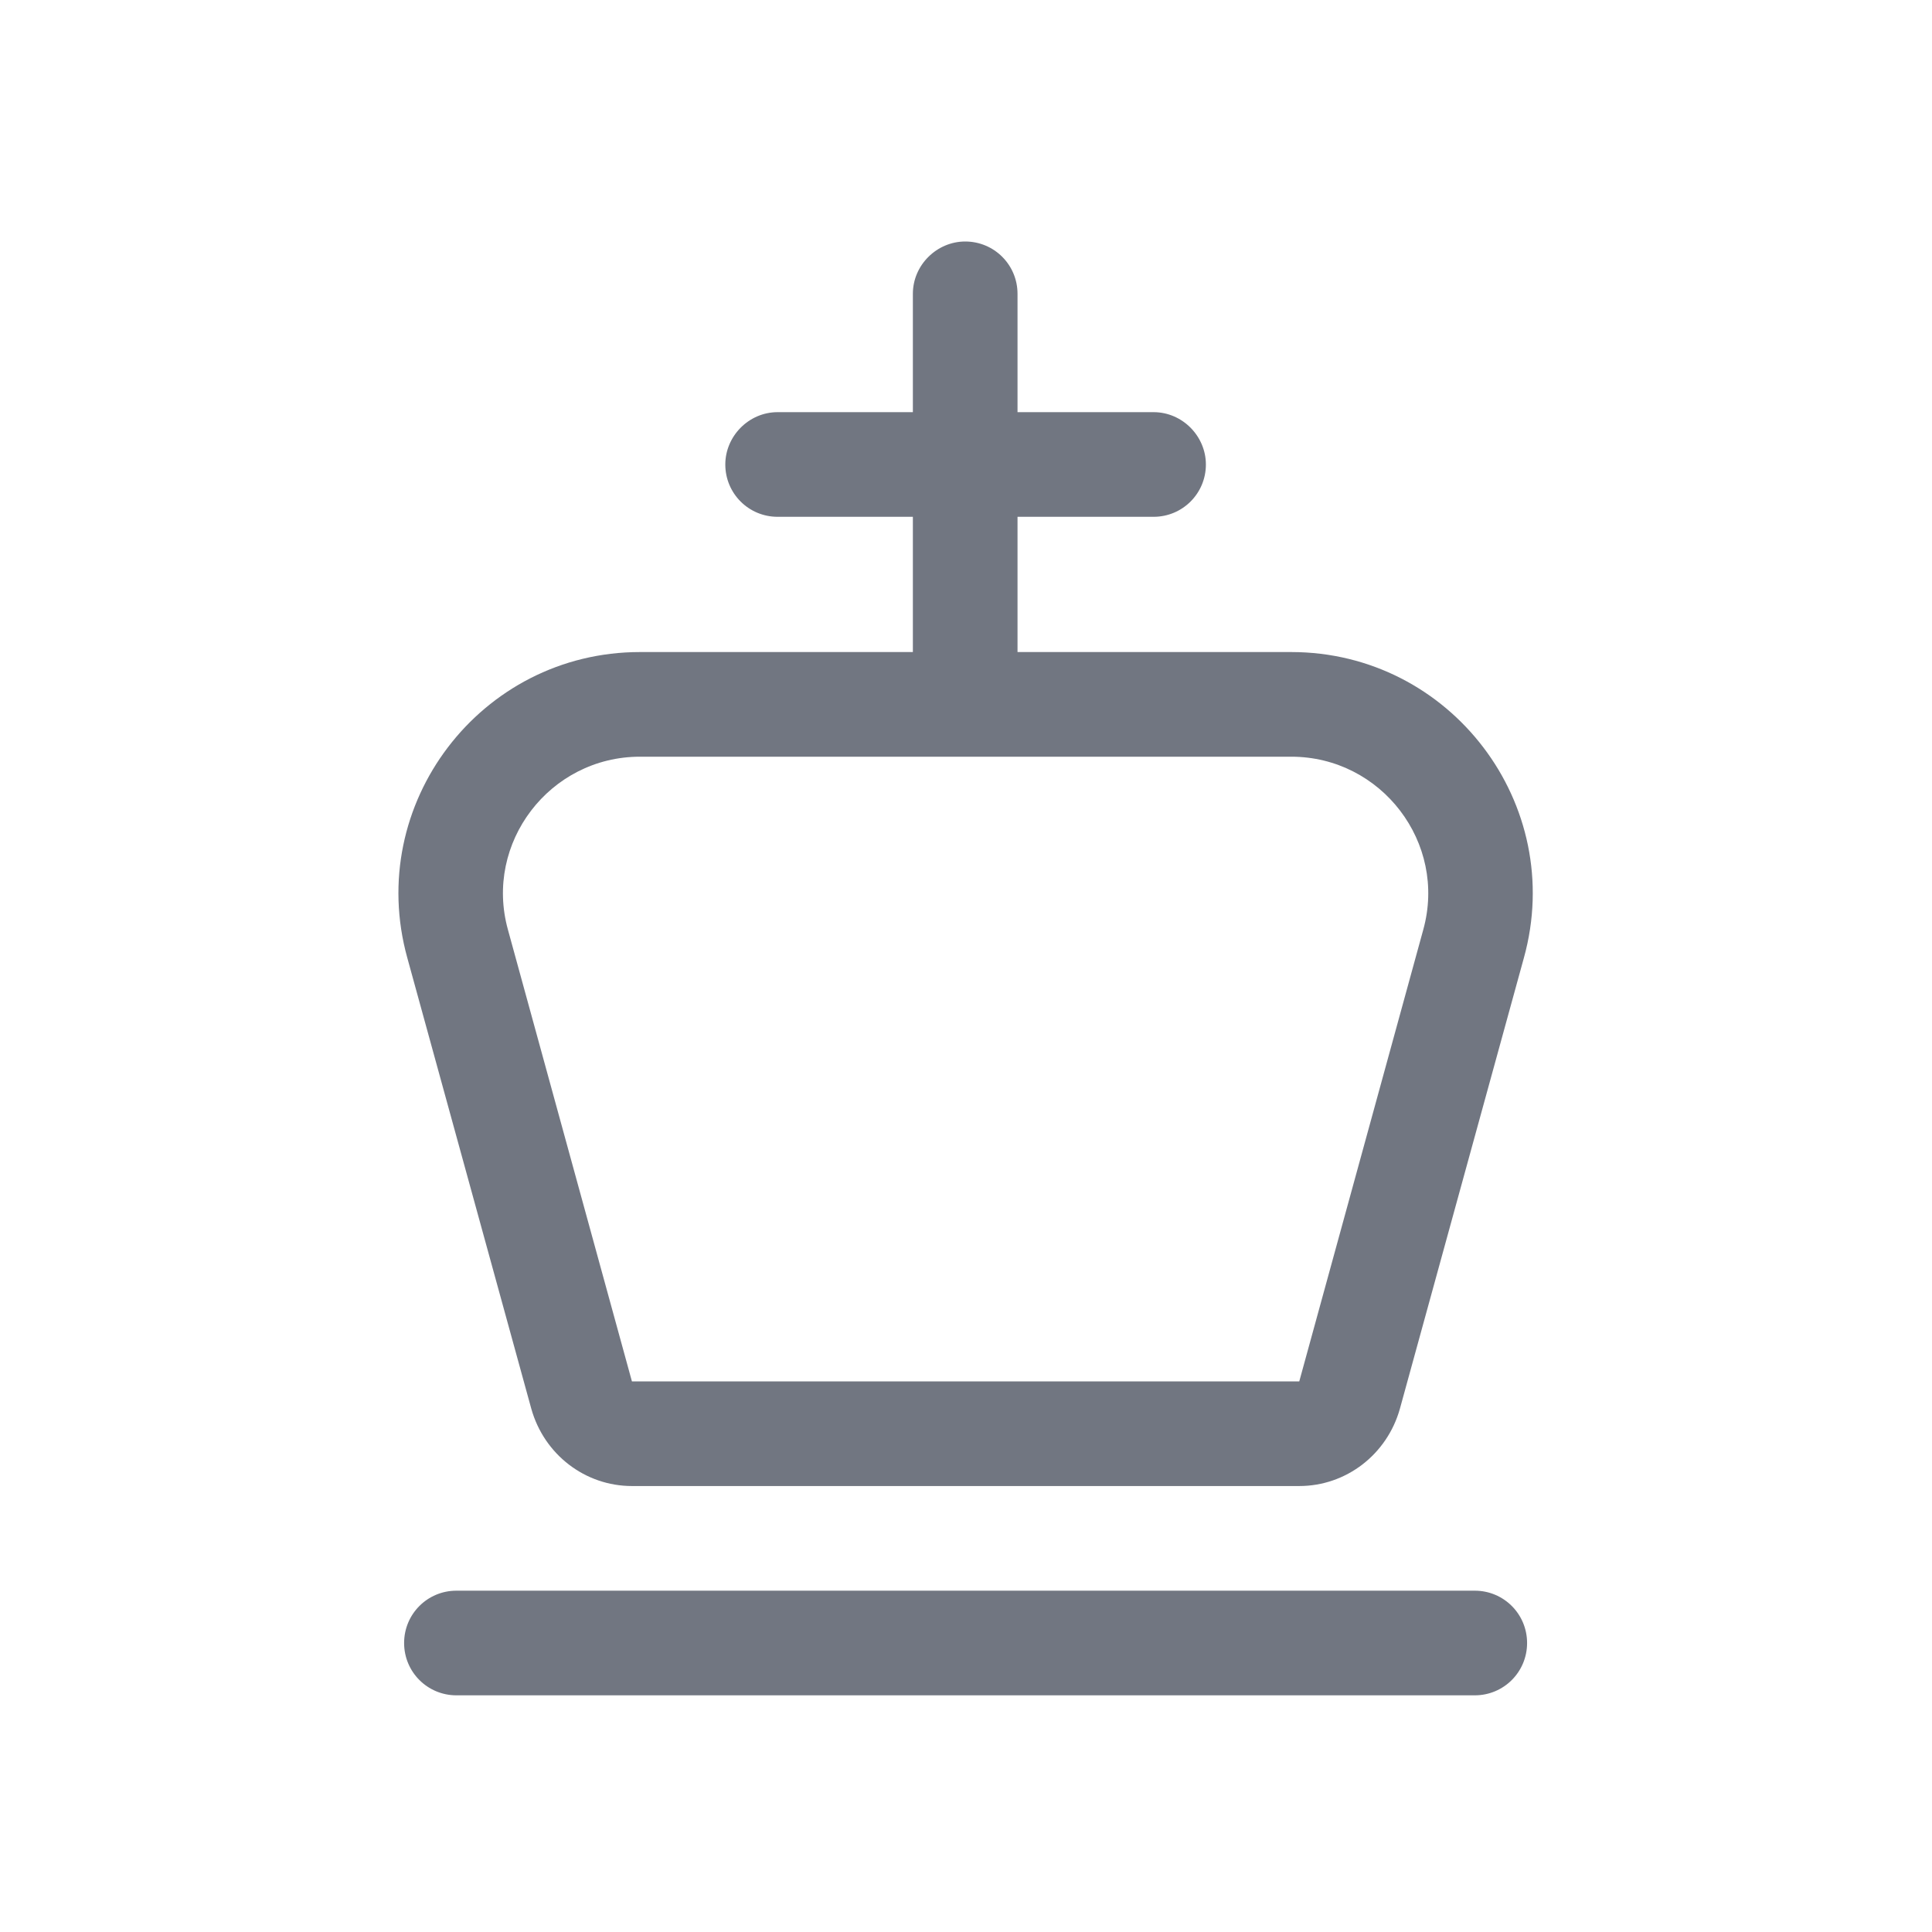 <svg width="24" height="24" viewBox="0 0 24 24" fill="none" xmlns="http://www.w3.org/2000/svg" xmlns:xlink="http://www.w3.org/1999/xlink">
	<desc>
			Created with Pixso.
	</desc>
	<defs>
		<clipPath id="clip5563_769">
			<rect id="Outline / Chess King Outline" width="24" height="24" fill="white" fill-opacity="0"/>
		</clipPath>
	</defs>
	<g clip-path="url(#clip5563_769)">
		<path id="Shape" d="M12.64 8.1L12.64 6.42L14.33 6.42C14.69 6.42 14.98 6.13 14.98 5.77C14.98 5.42 14.69 5.12 14.33 5.12L12.64 5.12L12.64 3.65C12.64 3.29 12.35 3 11.99 3C11.64 3 11.34 3.29 11.34 3.65L11.34 5.12L9.66 5.12C9.3 5.12 9.01 5.42 9.01 5.77C9.01 6.13 9.3 6.42 9.66 6.42L11.34 6.42L11.34 8.1L7.95 8.1C5.97 8.1 4.53 9.99 5.06 11.9L6.6 17.5C6.76 18.07 7.27 18.46 7.85 18.46L16.14 18.46C16.72 18.46 17.23 18.07 17.39 17.5L18.93 11.9C19.46 9.99 18.02 8.1 16.04 8.1L12.64 8.1ZM7.85 17.16L6.31 11.55C6.01 10.47 6.83 9.4 7.95 9.4L16.04 9.4C17.16 9.4 17.98 10.47 17.68 11.55L16.14 17.16L7.85 17.16ZM5.02 20.41C5.02 20.05 5.31 19.76 5.67 19.76L18.32 19.76C18.68 19.76 18.97 20.05 18.97 20.41C18.97 20.77 18.68 21.06 18.32 21.06L5.67 21.06C5.31 21.06 5.02 20.77 5.02 20.41Z" fill="#717681" fill-opacity="1" fill-rule="evenodd"/>
	</g>
</svg>
